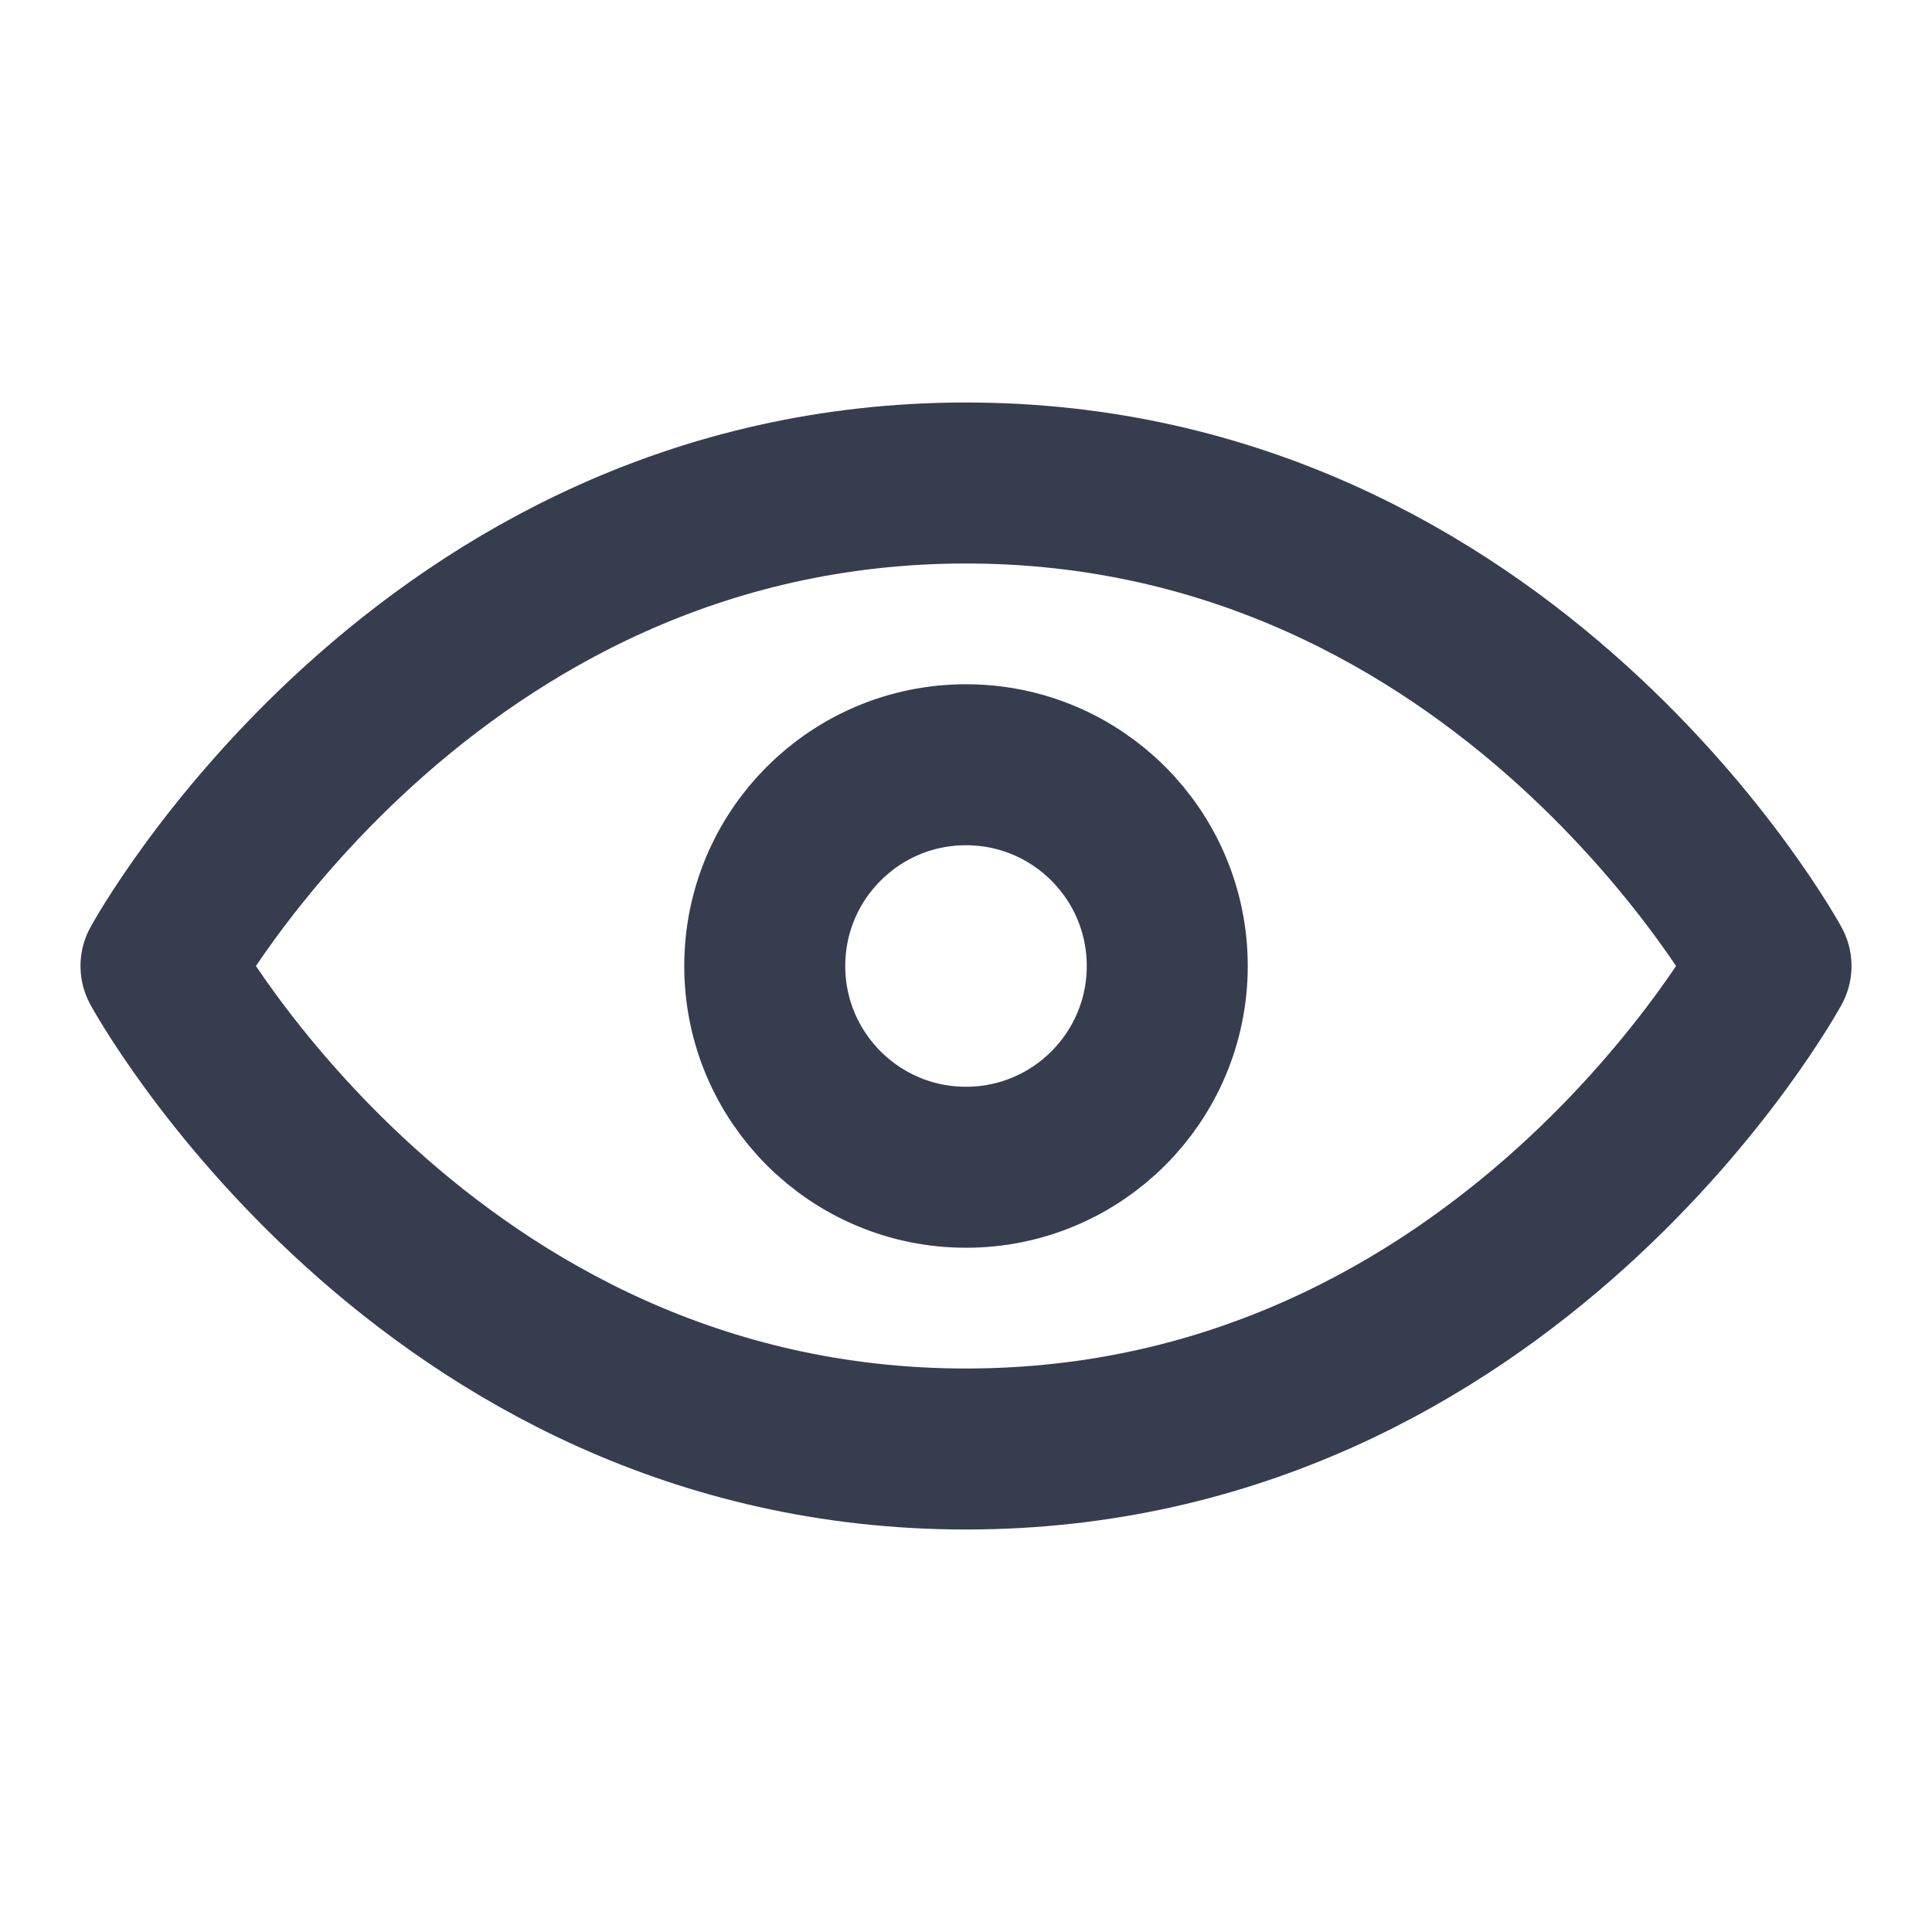 <svg width="24" height="24" viewBox="0 0 24 24" fill="none" xmlns="http://www.w3.org/2000/svg">
<path fill-rule="evenodd" clip-rule="evenodd" d="M12 6C18.729 6 22 12 22 12C22 12 18.729 18 12 18C5.271 18 2 12 2 12C2 12 5.271 6 12 6Z" stroke="#363D4E" stroke-width="2" stroke-linecap="round" stroke-linejoin="round"/>
<circle cx="12" cy="12" r="2.5" stroke="#363D4E" stroke-width="2" stroke-linecap="round" stroke-linejoin="round"/>
</svg>
